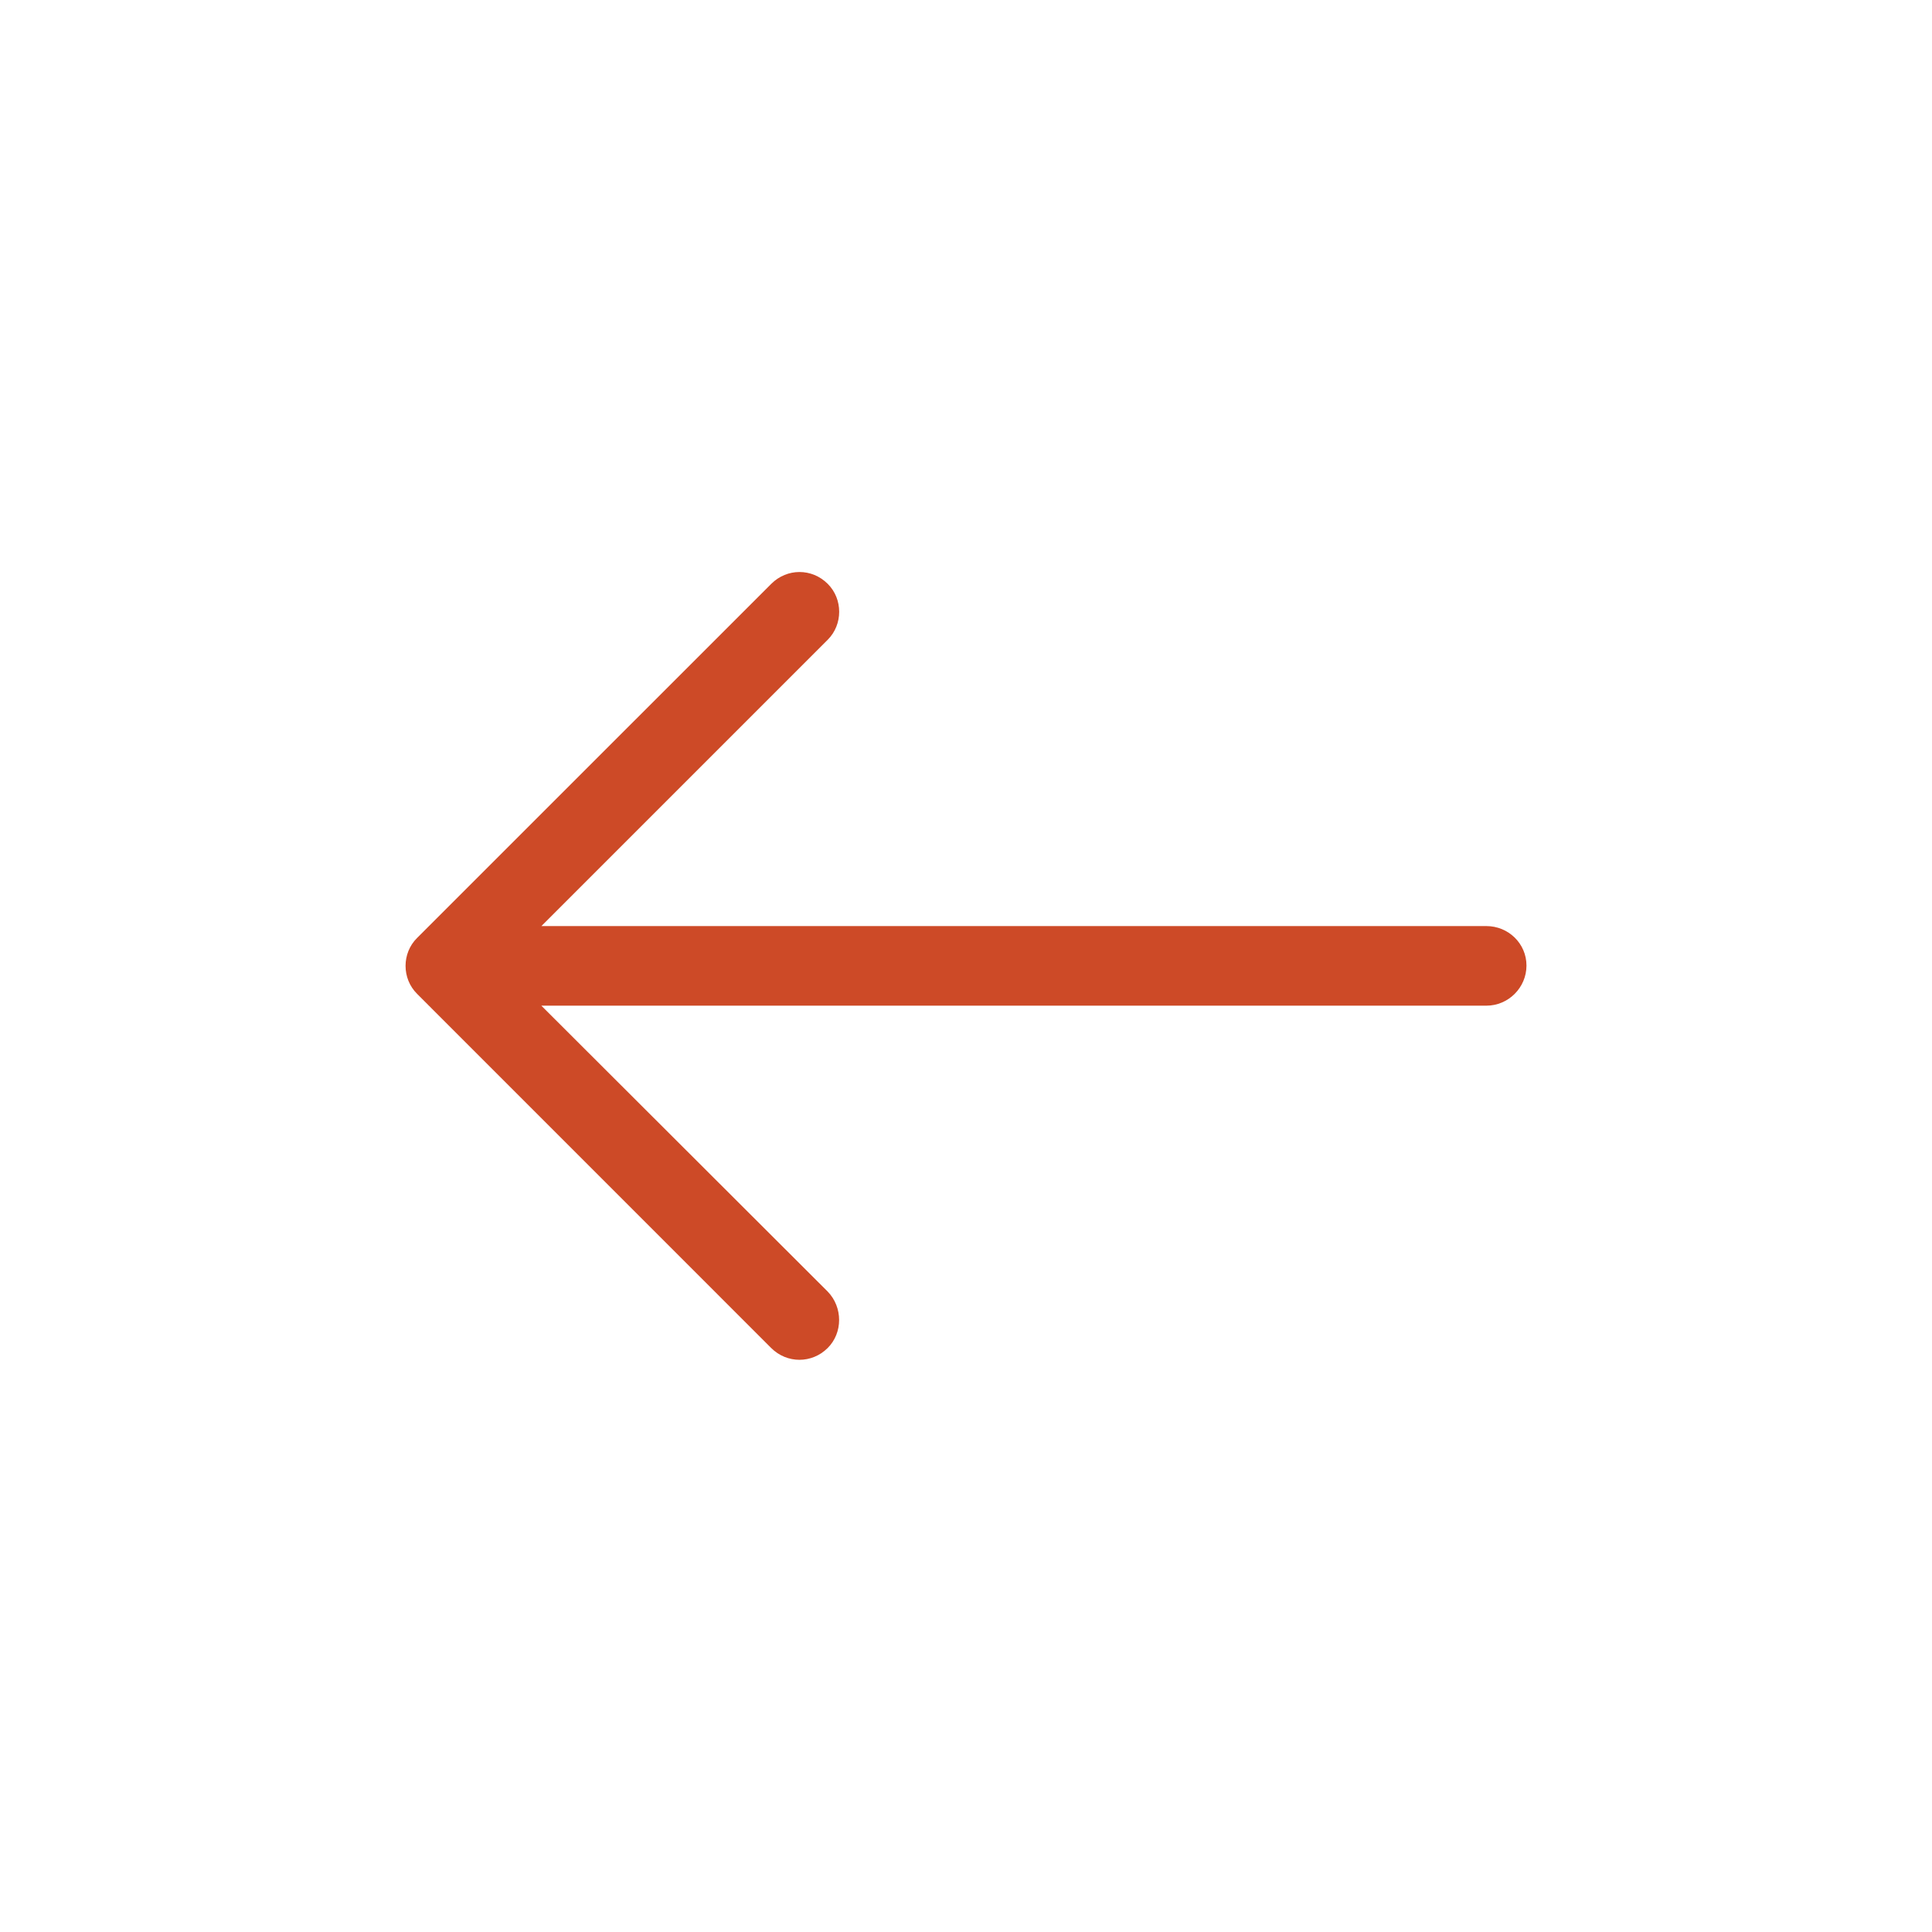 <?xml version="1.0" encoding="utf-8"?>
<!-- Generator: Adobe Illustrator 16.0.0, SVG Export Plug-In . SVG Version: 6.00 Build 0)  -->
<!DOCTYPE svg PUBLIC "-//W3C//DTD SVG 1.1//EN" "http://www.w3.org/Graphics/SVG/1.1/DTD/svg11.dtd">
<svg version="1.1" id="Layer_1" xmlns="http://www.w3.org/2000/svg" xmlns:xlink="http://www.w3.org/1999/xlink" x="0px" y="0px"
	 width="30px" height="30px" viewBox="0 0 30 30" enable-background="new 0 0 30 30" xml:space="preserve">
<path fill="#CD4A27" d="M11.976,9.066c0.245-0.245,0.632-0.245,0.877,0c0.237,0.236,0.237,0.631,0,0.868l-4.446,4.446h14.673
	c0.342,0,0.623,0.271,0.623,0.613c0,0.343-0.281,0.623-0.623,0.623H8.406l4.446,4.439c0.237,0.244,0.237,0.641,0,0.877
	c-0.245,0.244-0.632,0.244-0.877,0l-5.499-5.5c-0.238-0.237-0.238-0.631,0-0.867L11.976,9.066z"/>
</svg>
